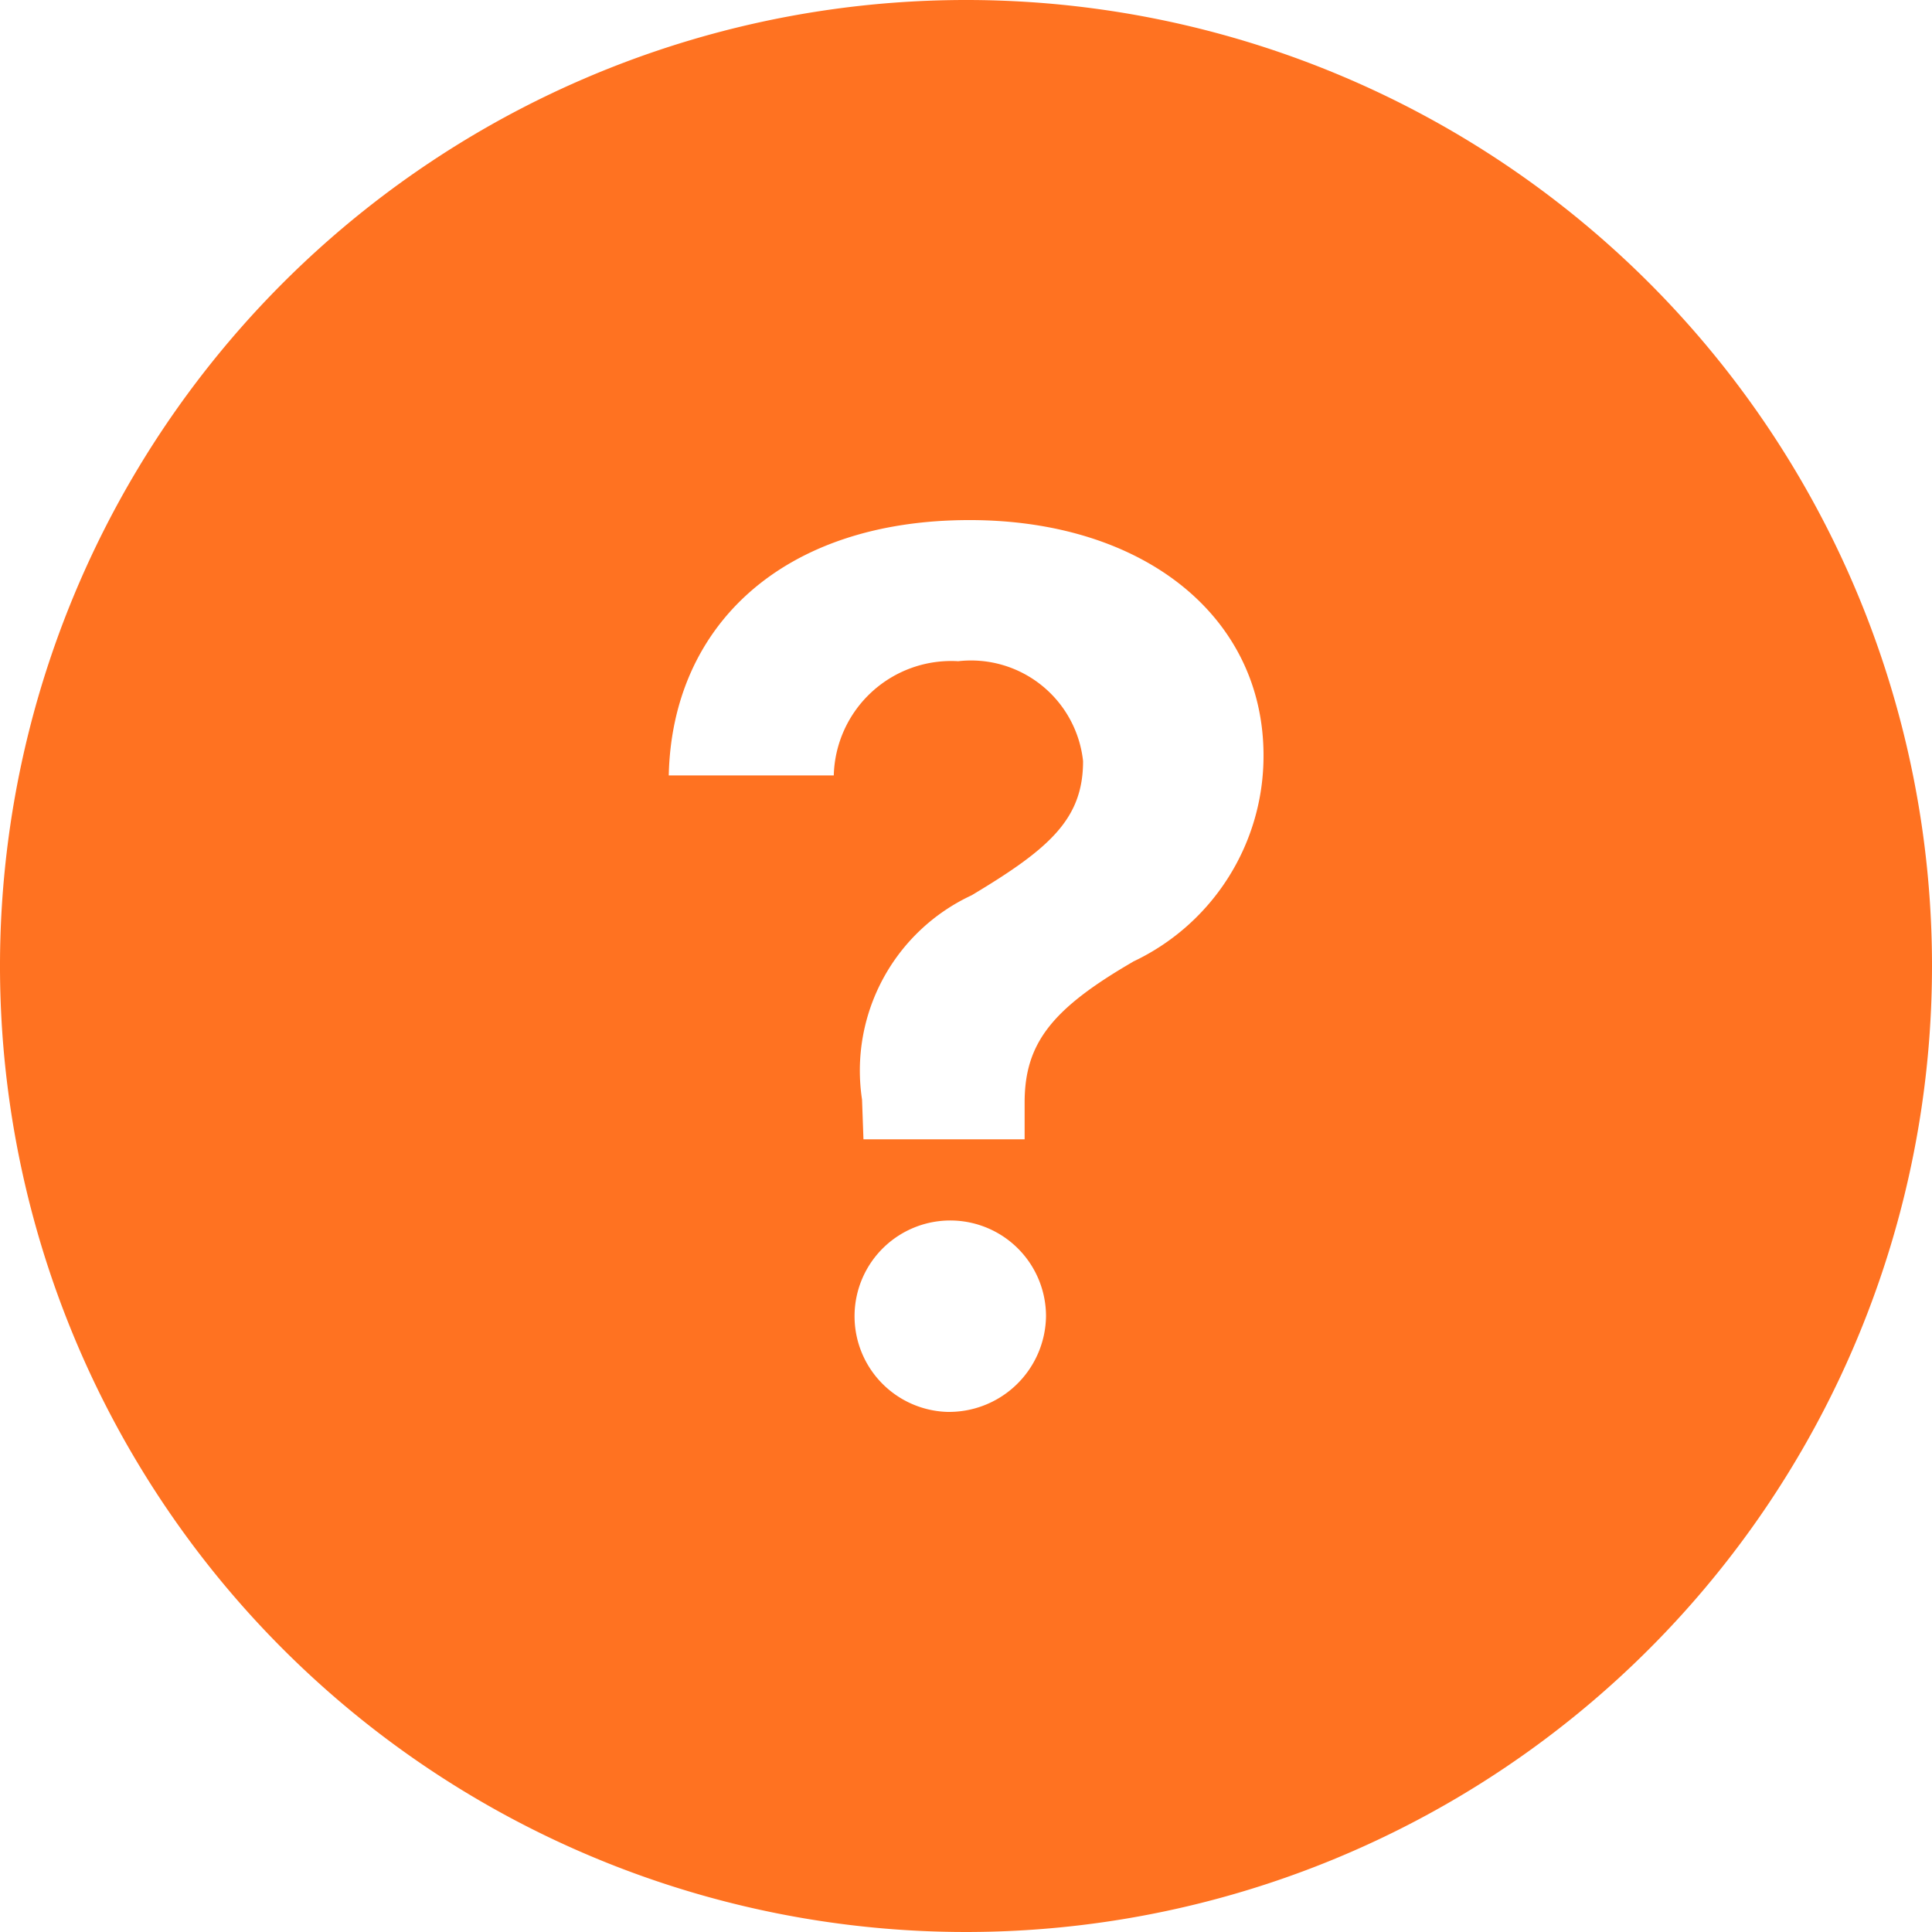 <svg xmlns="http://www.w3.org/2000/svg" width="34.046" height="34.046" viewBox="0 0 34.046 34.046">
  <path id="Icon_ionic-ios-help-circle" data-name="Icon ionic-ios-help-circle" d="M20.4,3.375A17.023,17.023,0,1,0,37.421,20.4,17.02,17.02,0,0,0,20.4,3.375Zm-.352,24.88a1.687,1.687,0,1,1,1.76-1.686A1.709,1.709,0,0,1,20.046,28.255Zm3.29-7.93c-1.424.827-1.907,1.432-1.907,2.48v.647h-2.84l-.025-.7a3.407,3.407,0,0,1,1.931-3.6c1.383-.827,1.964-1.35,1.964-2.365a1.986,1.986,0,0,0-2.2-1.76,2.07,2.07,0,0,0-2.193,2.013H15.16c.057-2.635,2.005-4.5,5.3-4.5,3.069,0,5.181,1.7,5.181,4.149A4.006,4.006,0,0,1,23.336,20.324Z" transform="translate(-3.375 -3.375)" fill="#ff7221"/>
</svg>
